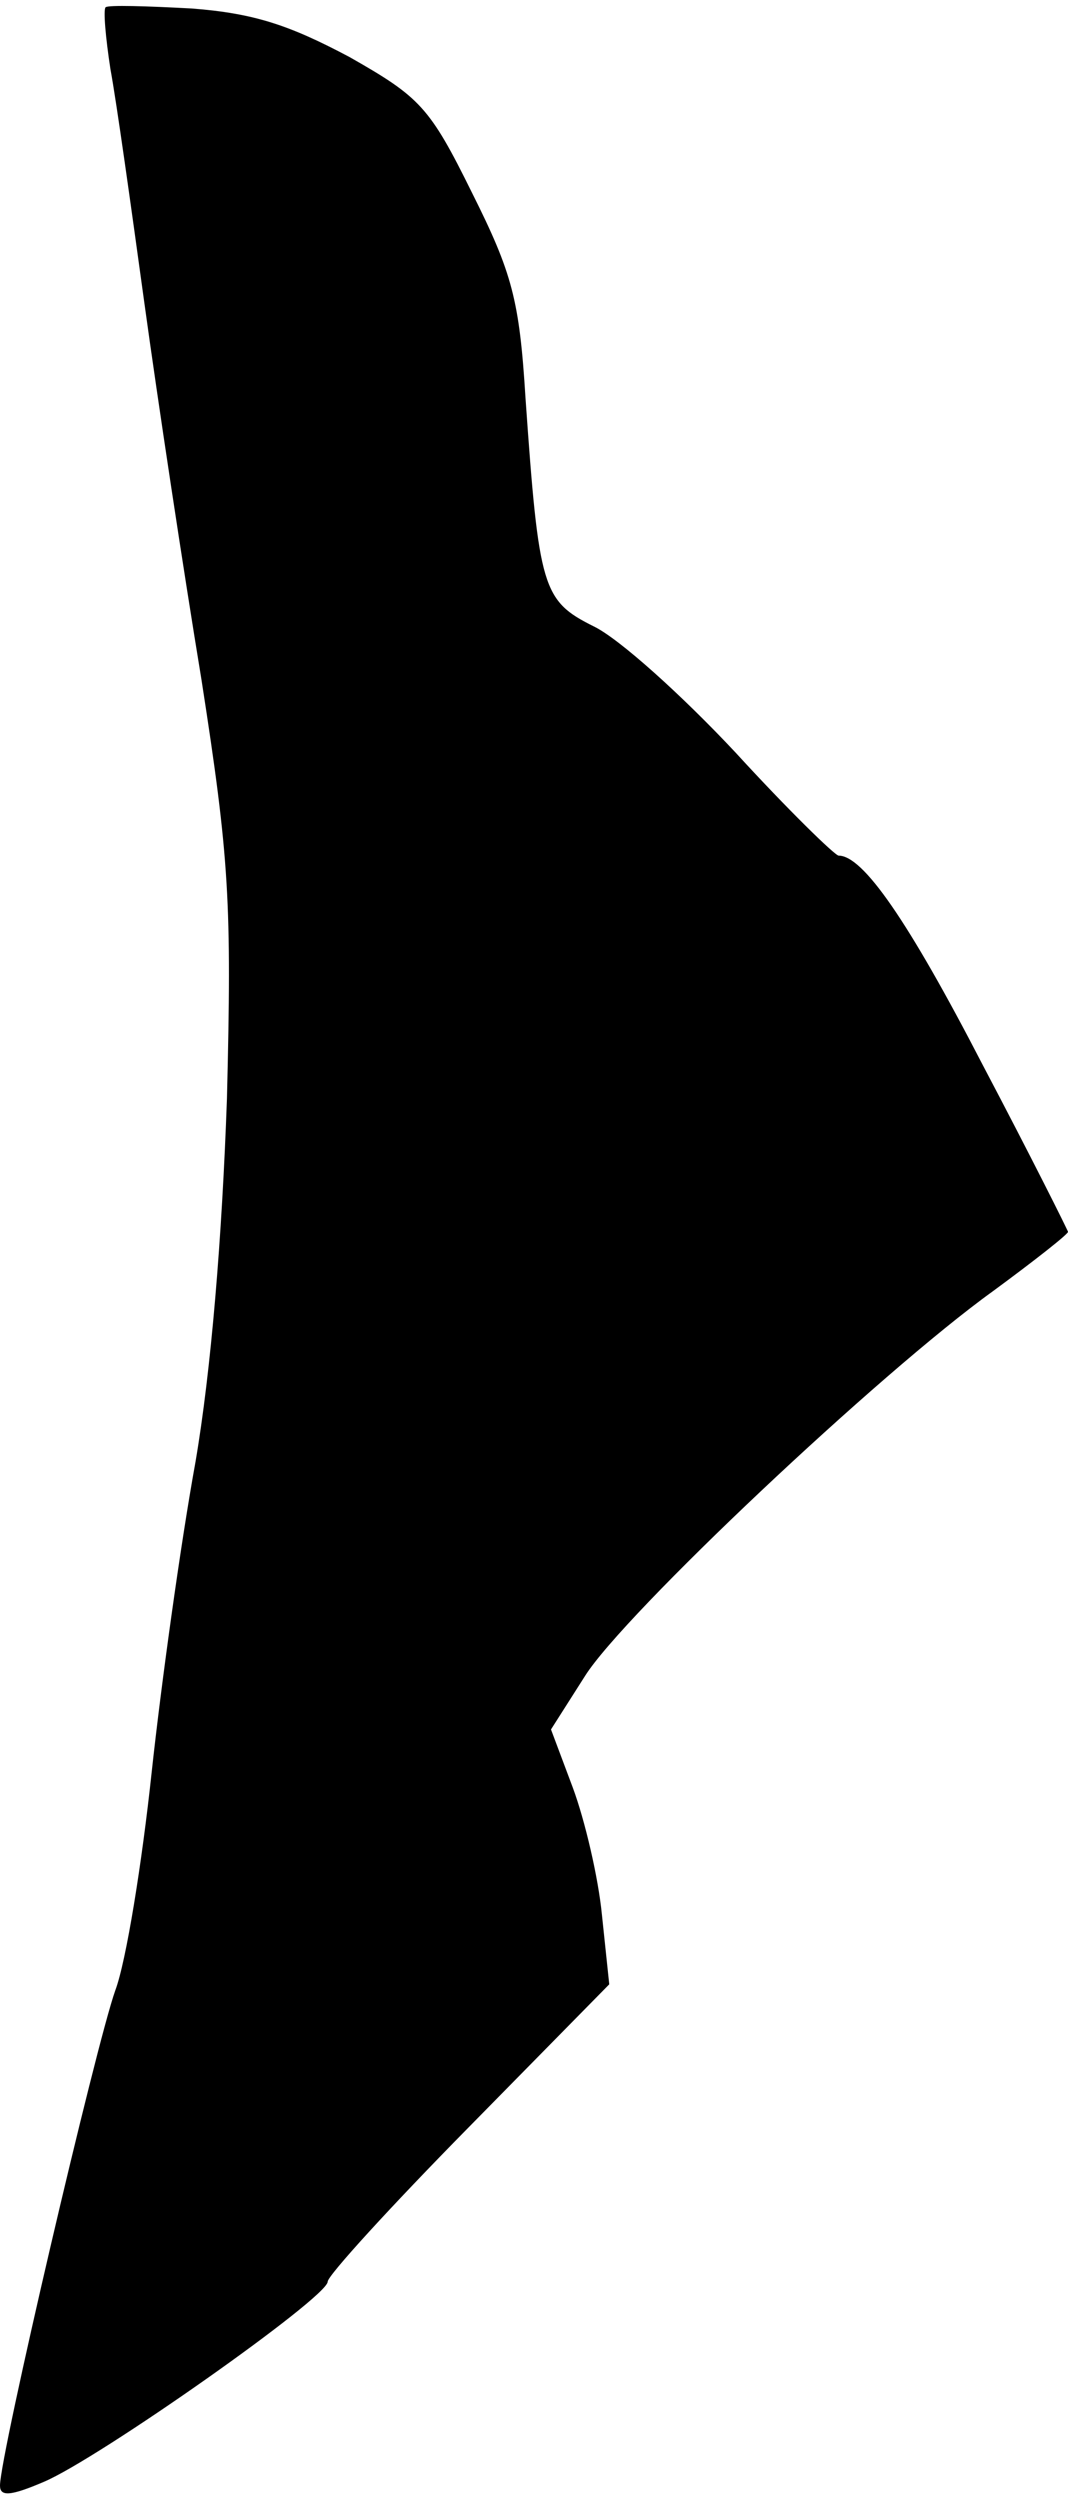 <?xml version="1.0" standalone="no"?>
<!DOCTYPE svg PUBLIC "-//W3C//DTD SVG 20010904//EN"
 "http://www.w3.org/TR/2001/REC-SVG-20010904/DTD/svg10.dtd">
<svg version="1.0" xmlns="http://www.w3.org/2000/svg"
 width="88pt" height="206pt" viewBox="0 0 88 206"
 preserveAspectRatio="xMidYMid meet">
<g transform="translate(0,206) scale(0.1,-0.1)"
fill="#000000" stroke="none">
<path fill="#000000" stroke="none" d="M87 2054 c-2 -2 0 -25 4 -51 5 -27 17
-113 28 -193 11 -80 32 -219 47 -310 23 -148 25 -183 21 -345 -4 -114 -13
-224 -26 -300 -12 -66 -28 -181 -36 -255 -8 -75 -21 -156 -30 -180 -16 -45
-95 -383 -95 -408 0 -9 8 -9 36 3 45 19 234 152 234 165 0 5 52 62 116 127
l116 118 -6 57 c-3 31 -14 78 -24 105 l-18 48 28 44 c32 51 243 250 336 317
34 25 62 47 62 49 0 1 -31 63 -70 137 -62 120 -99 173 -119 173 -3 0 -42 38
-85 85 -44 47 -96 94 -117 104 -42 21 -45 31 -56 188 -5 81 -11 103 -44 169
-35 71 -43 79 -101 112 -49 26 -78 36 -130 40 -37 2 -69 3 -71 1z"/>
</g>
</svg>

